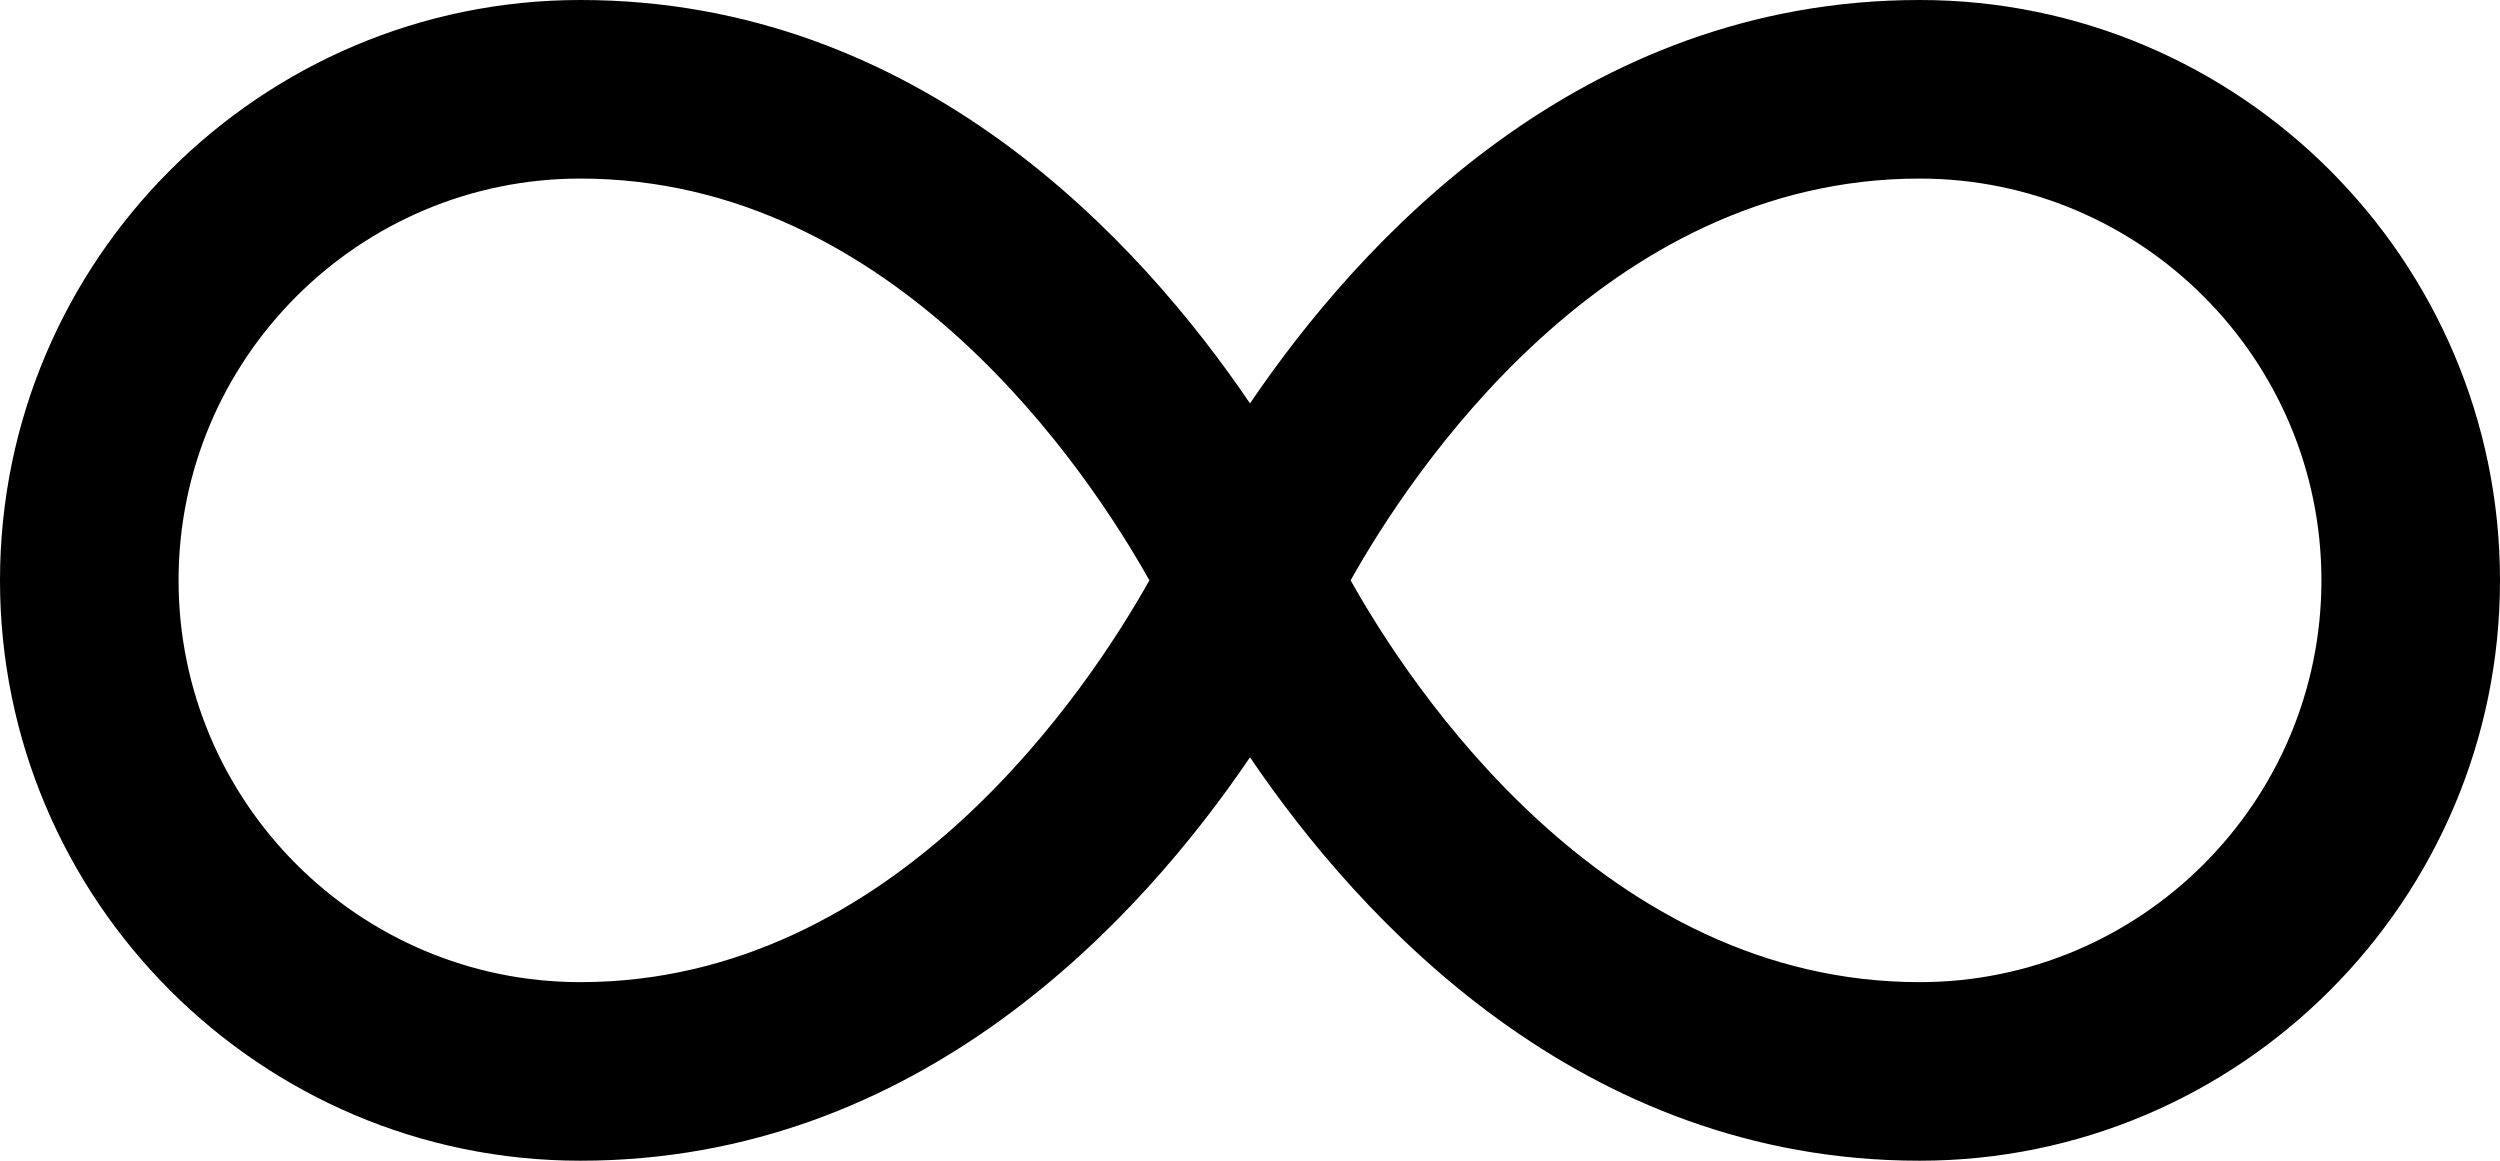 <?xml version="1.0" encoding="UTF-8"?>
<svg width="28px" height="13px" viewBox="0 0 28 13" version="1.1" xmlns="http://www.w3.org/2000/svg" xmlns:xlink="http://www.w3.org/1999/xlink">
    <!-- Generator: Sketch 51.3 (57544) - http://www.bohemiancoding.com/sketch -->
    <title>Page 1 Copy 10</title>
    <desc>Created with Sketch.</desc>
    <defs></defs>
    <g id="Symbols" stroke="none" stroke-width="1" fill="none" fill-rule="evenodd">
        <g id="Icons/32/Infinity" transform="translate(-2, -10)" fill="#000000">
            <path d="M23.5,21 C19.966,21 17.792,17.687 17.127,16.5 C17.792,15.313 19.966,12 23.5,12 C25.981,12 28,14.019 28,16.5 C28,18.981 25.981,21 23.5,21 M8.5,21 C6.019,21 4,18.981 4,16.5 C4,14.019 6.019,12 8.5,12 C12.034,12 14.208,15.313 14.873,16.5 C14.208,17.687 12.034,21 8.5,21 M23.5,10 C19.696,10 17.225,12.712 16,14.518 C14.775,12.712 12.304,10 8.5,10 C4.916,10 2,12.916 2,16.5 C2,20.084 4.916,23 8.5,23 C12.304,23 14.775,20.288 16,18.482 C17.225,20.288 19.696,23 23.5,23 C27.084,23 30,20.084 30,16.5 C30,12.916 27.084,10 23.5,10" id="Page-1-Copy-10"></path>
        </g>
    </g>
</svg>